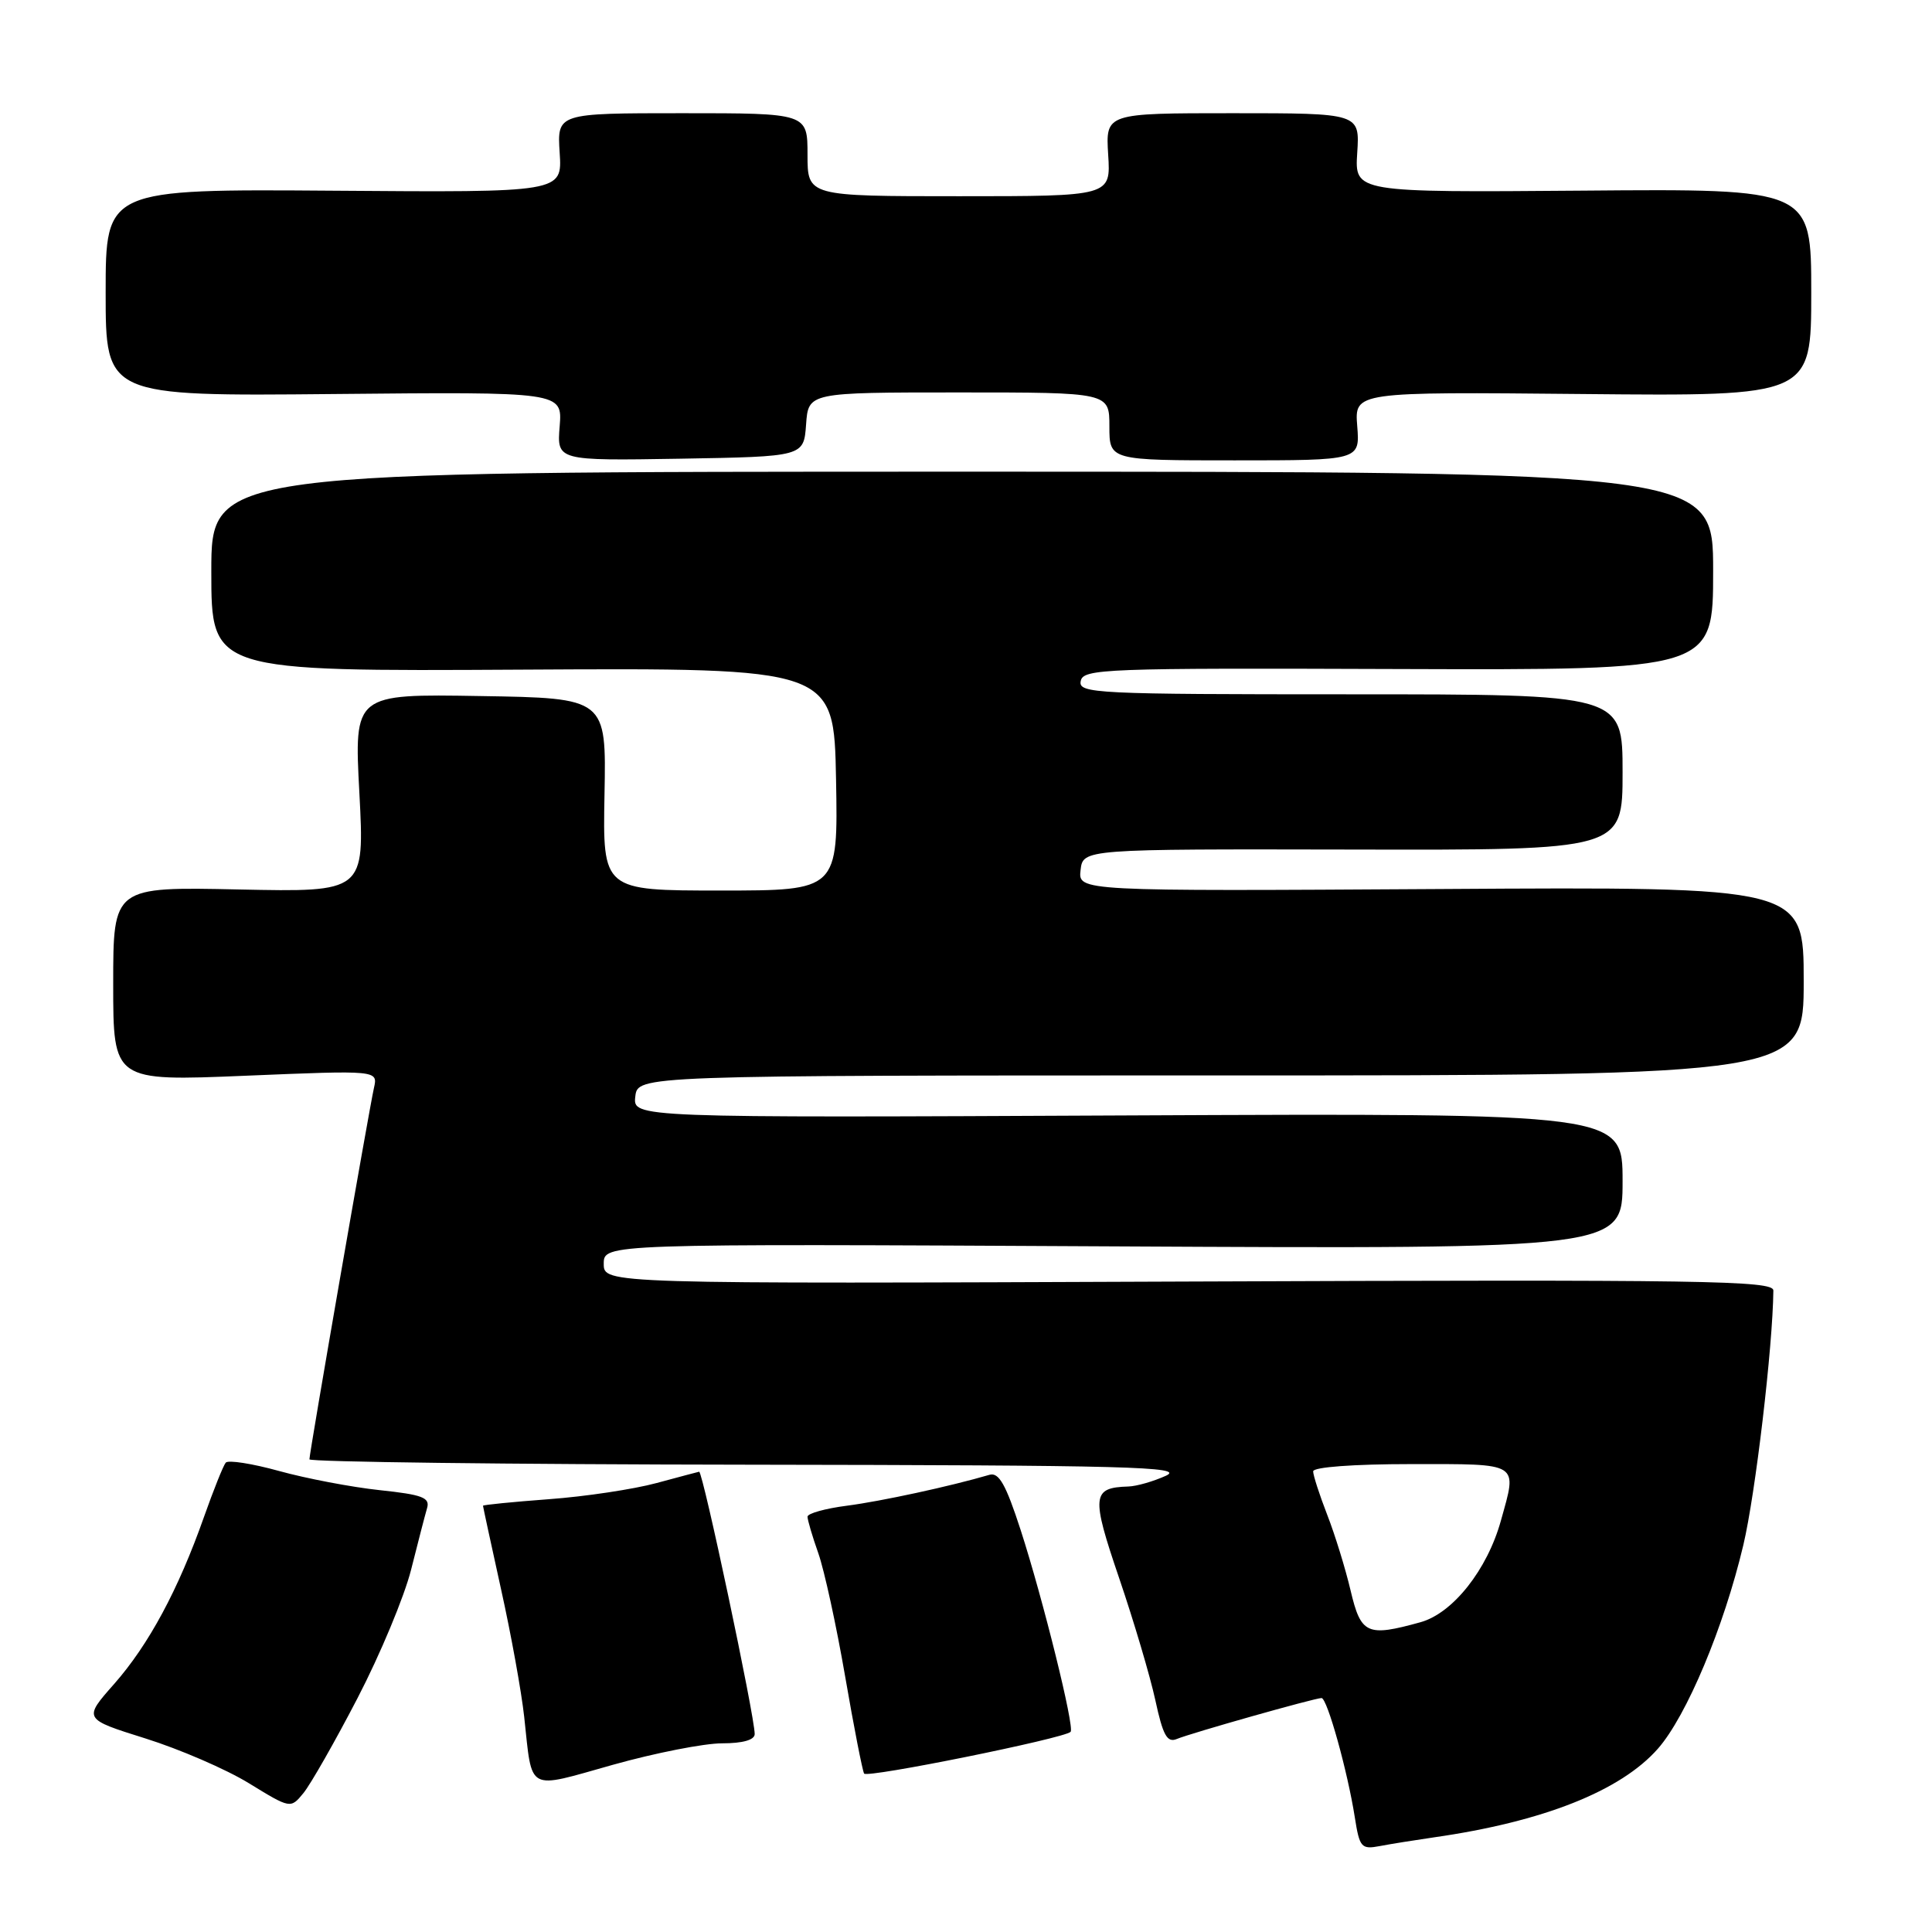 <?xml version="1.0" encoding="UTF-8" standalone="no"?>
<!DOCTYPE svg PUBLIC "-//W3C//DTD SVG 1.1//EN" "http://www.w3.org/Graphics/SVG/1.1/DTD/svg11.dtd" >
<svg xmlns="http://www.w3.org/2000/svg" xmlns:xlink="http://www.w3.org/1999/xlink" version="1.1" viewBox="0 0 256 256">
 <g >
 <path fill="currentColor"
d=" M 190.00 243.46 C 204.48 241.39 214.76 237.31 219.69 231.70 C 223.48 227.38 228.42 215.62 231.00 204.73 C 232.60 197.99 234.90 178.50 234.98 171.00 C 235.00 169.68 225.87 169.54 157.50 169.81 C 80.00 170.12 80.00 170.12 80.00 167.46 C 80.00 164.80 80.00 164.80 147.50 165.15 C 215.00 165.50 215.00 165.50 215.00 156.50 C 215.00 147.50 215.00 147.50 149.43 147.80 C 83.86 148.11 83.86 148.11 84.18 145.30 C 84.50 142.50 84.50 142.50 161.75 142.50 C 239.00 142.50 239.00 142.50 239.00 130.00 C 239.00 117.50 239.00 117.50 190.93 117.80 C 142.86 118.09 142.86 118.09 143.18 115.30 C 143.50 112.50 143.50 112.50 179.25 112.57 C 215.00 112.65 215.00 112.65 215.00 102.32 C 215.00 92.00 215.00 92.00 178.93 92.00 C 145.11 92.00 142.87 91.89 143.20 90.25 C 143.51 88.61 146.25 88.51 185.27 88.65 C 227.00 88.79 227.00 88.79 227.00 75.65 C 227.00 62.50 227.00 62.50 127.50 62.50 C 28.00 62.50 28.00 62.50 28.00 75.73 C 28.00 88.96 28.00 88.96 69.25 88.73 C 110.50 88.50 110.50 88.50 110.78 103.25 C 111.05 118.00 111.05 118.00 95.46 118.00 C 79.86 118.00 79.86 118.00 80.10 105.25 C 80.34 92.50 80.34 92.50 63.63 92.23 C 46.92 91.95 46.92 91.95 47.62 105.08 C 48.31 118.21 48.31 118.21 31.65 117.86 C 15.00 117.50 15.00 117.50 15.00 130.38 C 15.00 143.27 15.00 143.27 32.54 142.54 C 50.08 141.81 50.08 141.81 49.55 144.16 C 48.90 147.05 41.00 192.49 41.00 193.37 C 41.00 193.71 67.21 194.04 99.25 194.08 C 149.48 194.15 157.09 194.35 154.50 195.54 C 152.85 196.29 150.60 196.94 149.50 196.97 C 144.68 197.12 144.57 198.19 148.30 209.13 C 150.24 214.83 152.40 222.11 153.09 225.29 C 154.09 229.93 154.65 230.95 155.92 230.43 C 157.81 229.64 174.22 225.00 175.11 225.00 C 175.86 225.00 178.57 234.74 179.52 240.81 C 180.15 244.81 180.38 245.08 182.85 244.61 C 184.31 244.33 187.53 243.82 190.00 243.46 Z  M 47.38 225.00 C 50.38 219.22 53.57 211.57 54.47 208.00 C 55.37 204.43 56.32 200.75 56.59 199.83 C 57.00 198.44 55.97 198.05 50.29 197.45 C 46.56 197.05 40.58 195.91 37.00 194.92 C 33.42 193.93 30.24 193.43 29.91 193.81 C 29.59 194.19 28.29 197.43 27.03 201.00 C 23.63 210.64 19.71 217.93 15.12 223.14 C 11.03 227.77 11.03 227.77 19.26 230.35 C 23.79 231.77 29.98 234.44 33.00 236.30 C 38.50 239.67 38.50 239.67 40.21 237.59 C 41.15 236.44 44.38 230.78 47.38 225.00 Z  M 95.67 231.00 C 98.43 231.00 100.00 230.55 100.00 229.77 C 100.00 227.38 93.13 194.97 92.64 195.01 C 92.56 195.02 90.03 195.69 87.00 196.51 C 83.97 197.33 77.56 198.30 72.75 198.65 C 67.94 199.01 64.00 199.40 64.00 199.52 C 64.00 199.63 65.08 204.63 66.40 210.62 C 67.73 216.60 69.10 224.20 69.46 227.50 C 70.56 237.58 69.66 237.09 81.19 233.85 C 86.78 232.28 93.30 231.00 95.67 231.00 Z  M 141.86 229.48 C 142.42 228.92 138.20 211.87 135.24 202.73 C 133.28 196.69 132.36 195.06 131.11 195.42 C 125.85 196.96 116.78 198.92 112.25 199.51 C 109.36 199.88 107.00 200.54 107.00 200.97 C 107.00 201.40 107.64 203.58 108.43 205.81 C 109.22 208.05 110.82 215.38 111.98 222.10 C 113.14 228.83 114.28 234.64 114.50 235.01 C 114.89 235.63 140.98 230.35 141.86 229.48 Z  M 106.81 56.25 C 107.11 52.00 107.11 52.00 127.06 52.00 C 147.00 52.00 147.00 52.00 147.00 56.50 C 147.00 61.00 147.00 61.00 163.60 61.00 C 180.20 61.00 180.20 61.00 179.84 56.46 C 179.48 51.92 179.48 51.92 209.74 52.21 C 240.00 52.50 240.00 52.50 240.00 38.76 C 240.00 25.01 240.00 25.01 209.75 25.26 C 179.50 25.50 179.50 25.50 179.84 20.25 C 180.18 15.00 180.18 15.00 163.34 15.00 C 146.50 15.00 146.50 15.00 146.84 20.50 C 147.19 26.00 147.19 26.00 127.09 26.00 C 107.00 26.00 107.00 26.00 107.00 20.50 C 107.00 15.00 107.00 15.00 90.41 15.00 C 73.82 15.00 73.82 15.00 74.16 20.25 C 74.50 25.50 74.50 25.50 44.25 25.27 C 14.00 25.05 14.00 25.05 14.00 38.77 C 14.00 52.50 14.00 52.50 44.26 52.21 C 74.52 51.92 74.52 51.92 74.16 56.48 C 73.79 61.05 73.79 61.05 90.15 60.78 C 106.50 60.50 106.50 60.50 106.81 56.25 Z  M 178.96 210.75 C 178.28 207.86 176.89 203.35 175.86 200.71 C 174.84 198.08 174.00 195.49 174.00 194.96 C 174.00 194.40 179.33 194.00 187.00 194.00 C 201.55 194.00 201.05 193.69 198.88 201.48 C 197.08 207.99 192.51 213.76 188.23 214.95 C 181.14 216.92 180.33 216.55 178.96 210.75 Z "/>
</g>
</svg>